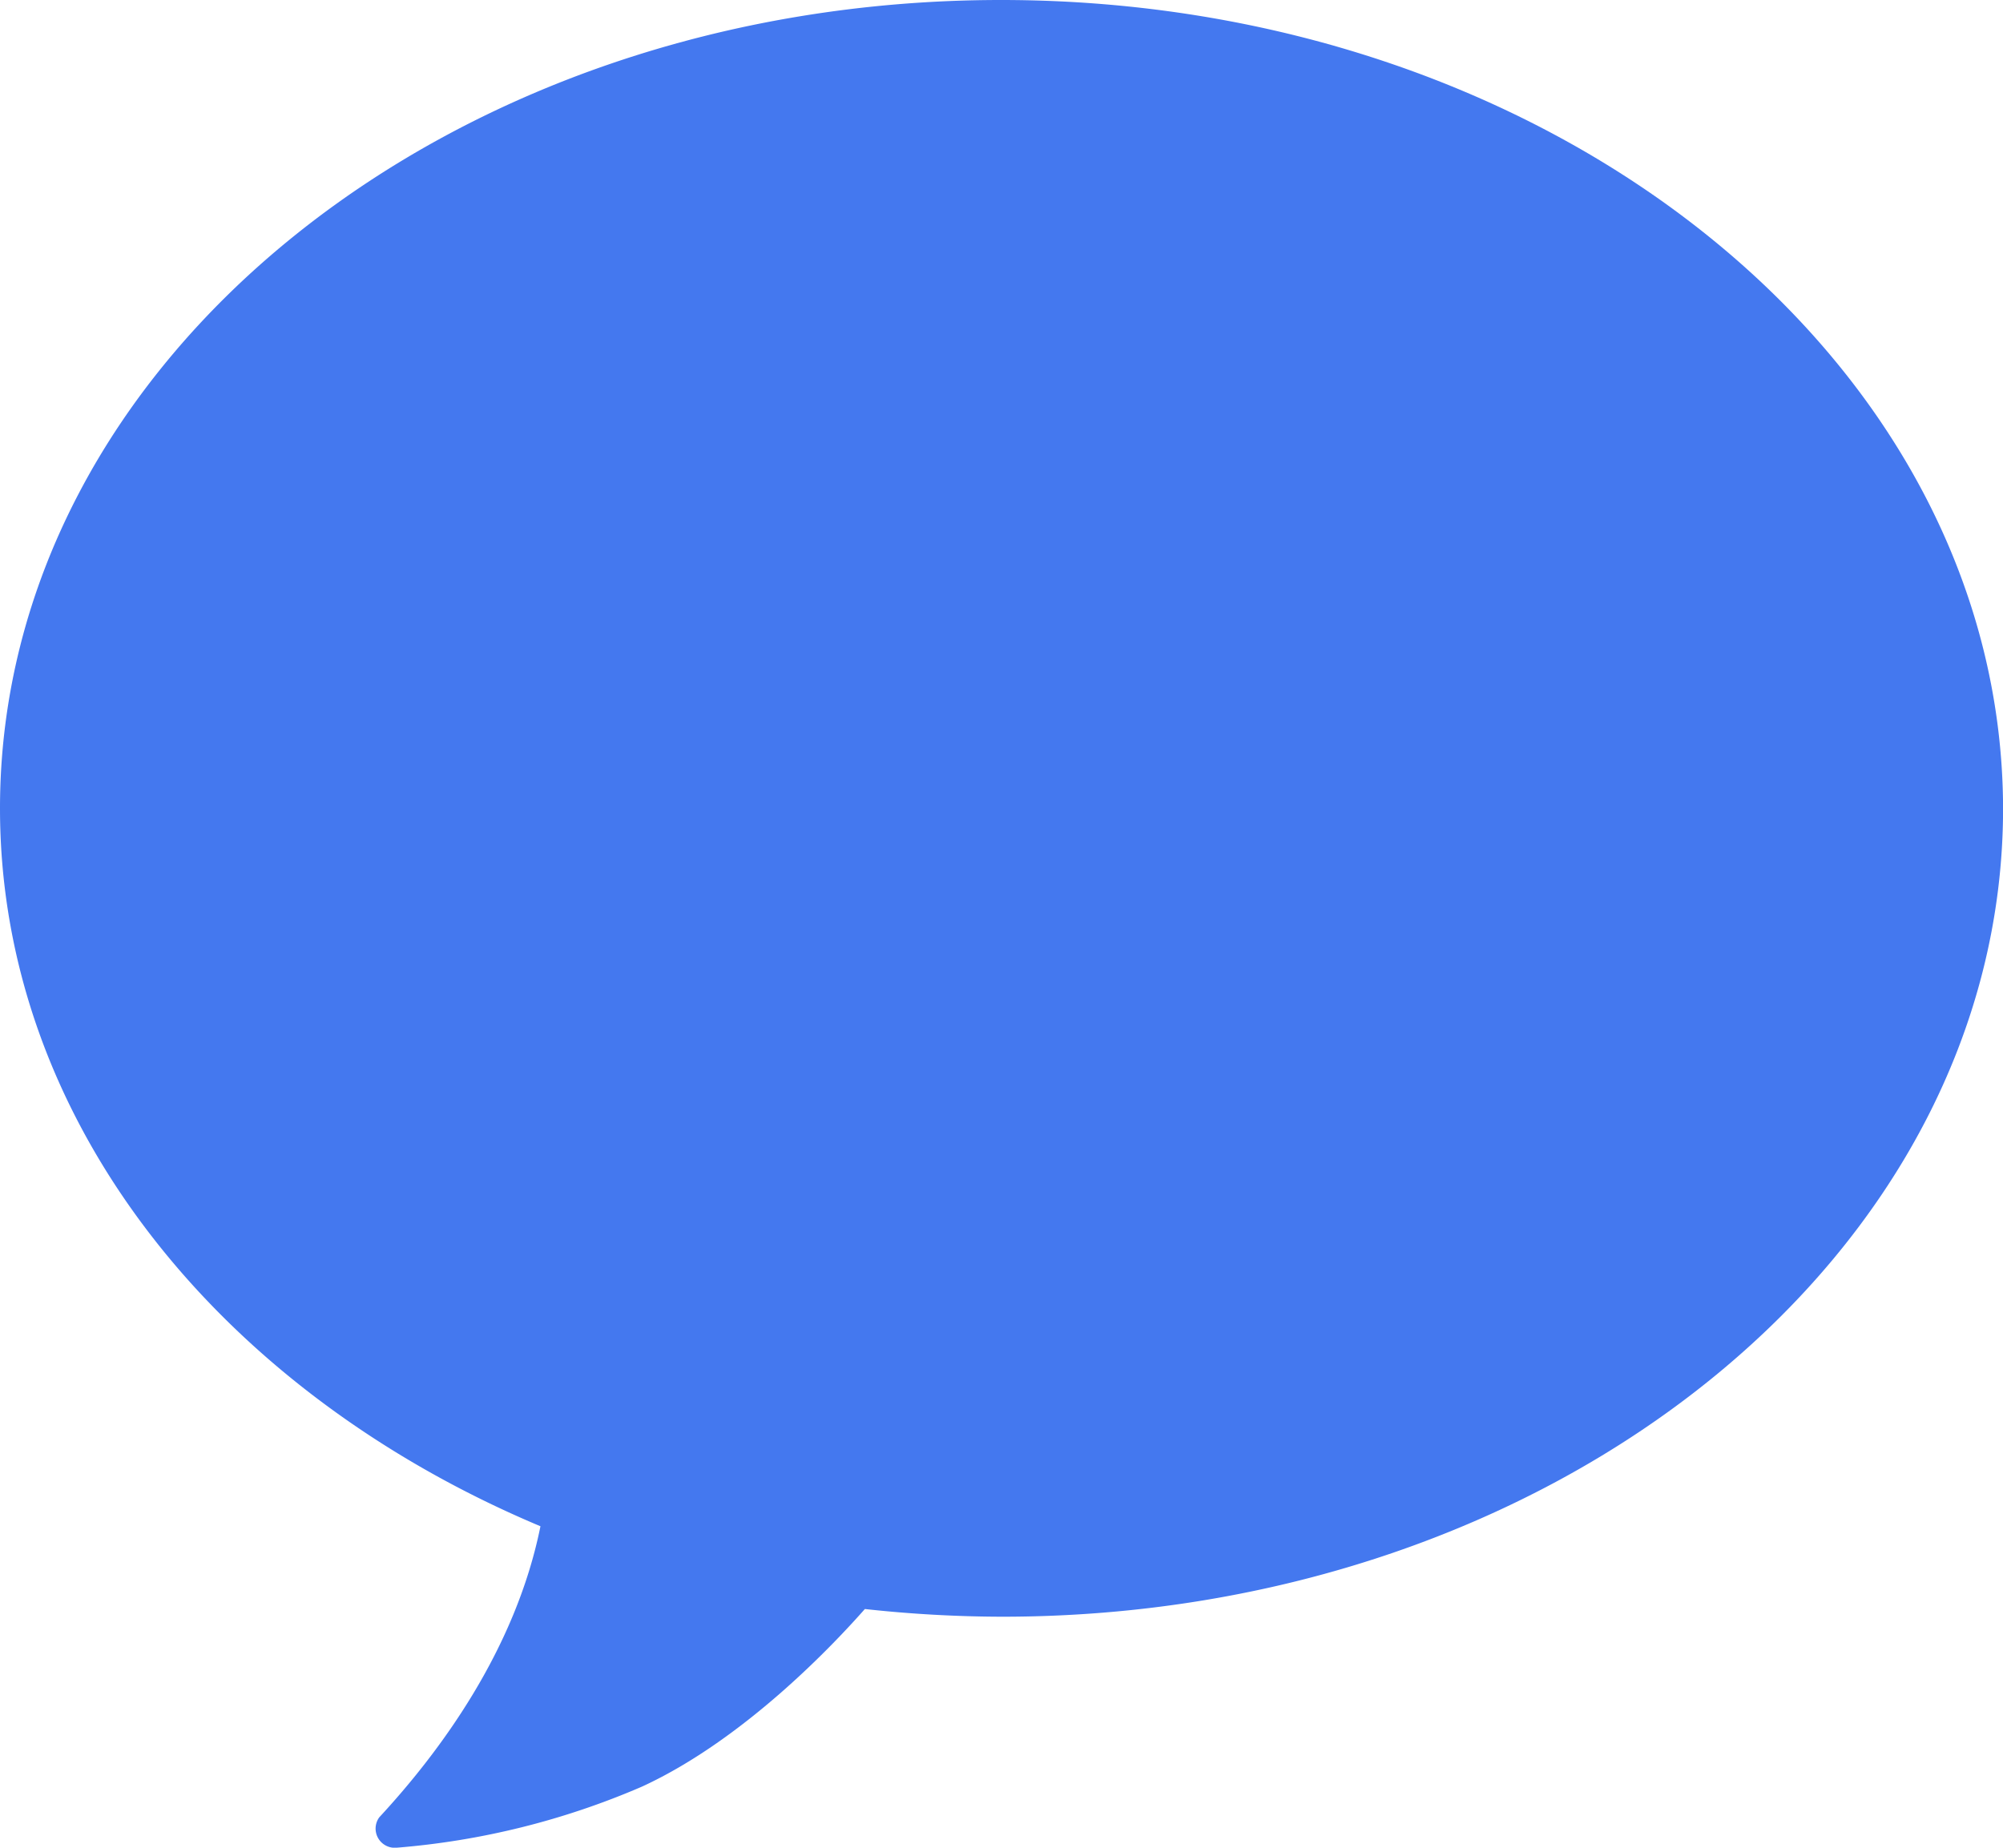 <svg xmlns="http://www.w3.org/2000/svg" width="83.455" height="77" viewBox="0 0 83.455 77"><path d="M45.083,4.5C22.043,4.5,3.375,19.579,3.375,38.187c0,13.014,9.144,24.3,22.518,29.917-1.043,5.173-4.211,9.424-6.717,12.131A.8.8,0,0,0,19.9,81.5a32.261,32.261,0,0,0,10.226-2.547c4.311-1.985,8.081-6.036,9.284-7.4a53.381,53.381,0,0,0,5.715.321c23.039,0,41.708-15.079,41.708-33.687C86.79,19.579,68.122,4.5,45.083,4.5Z" transform="translate(-3.375 -4.5)" fill="#4478ef"/></svg>